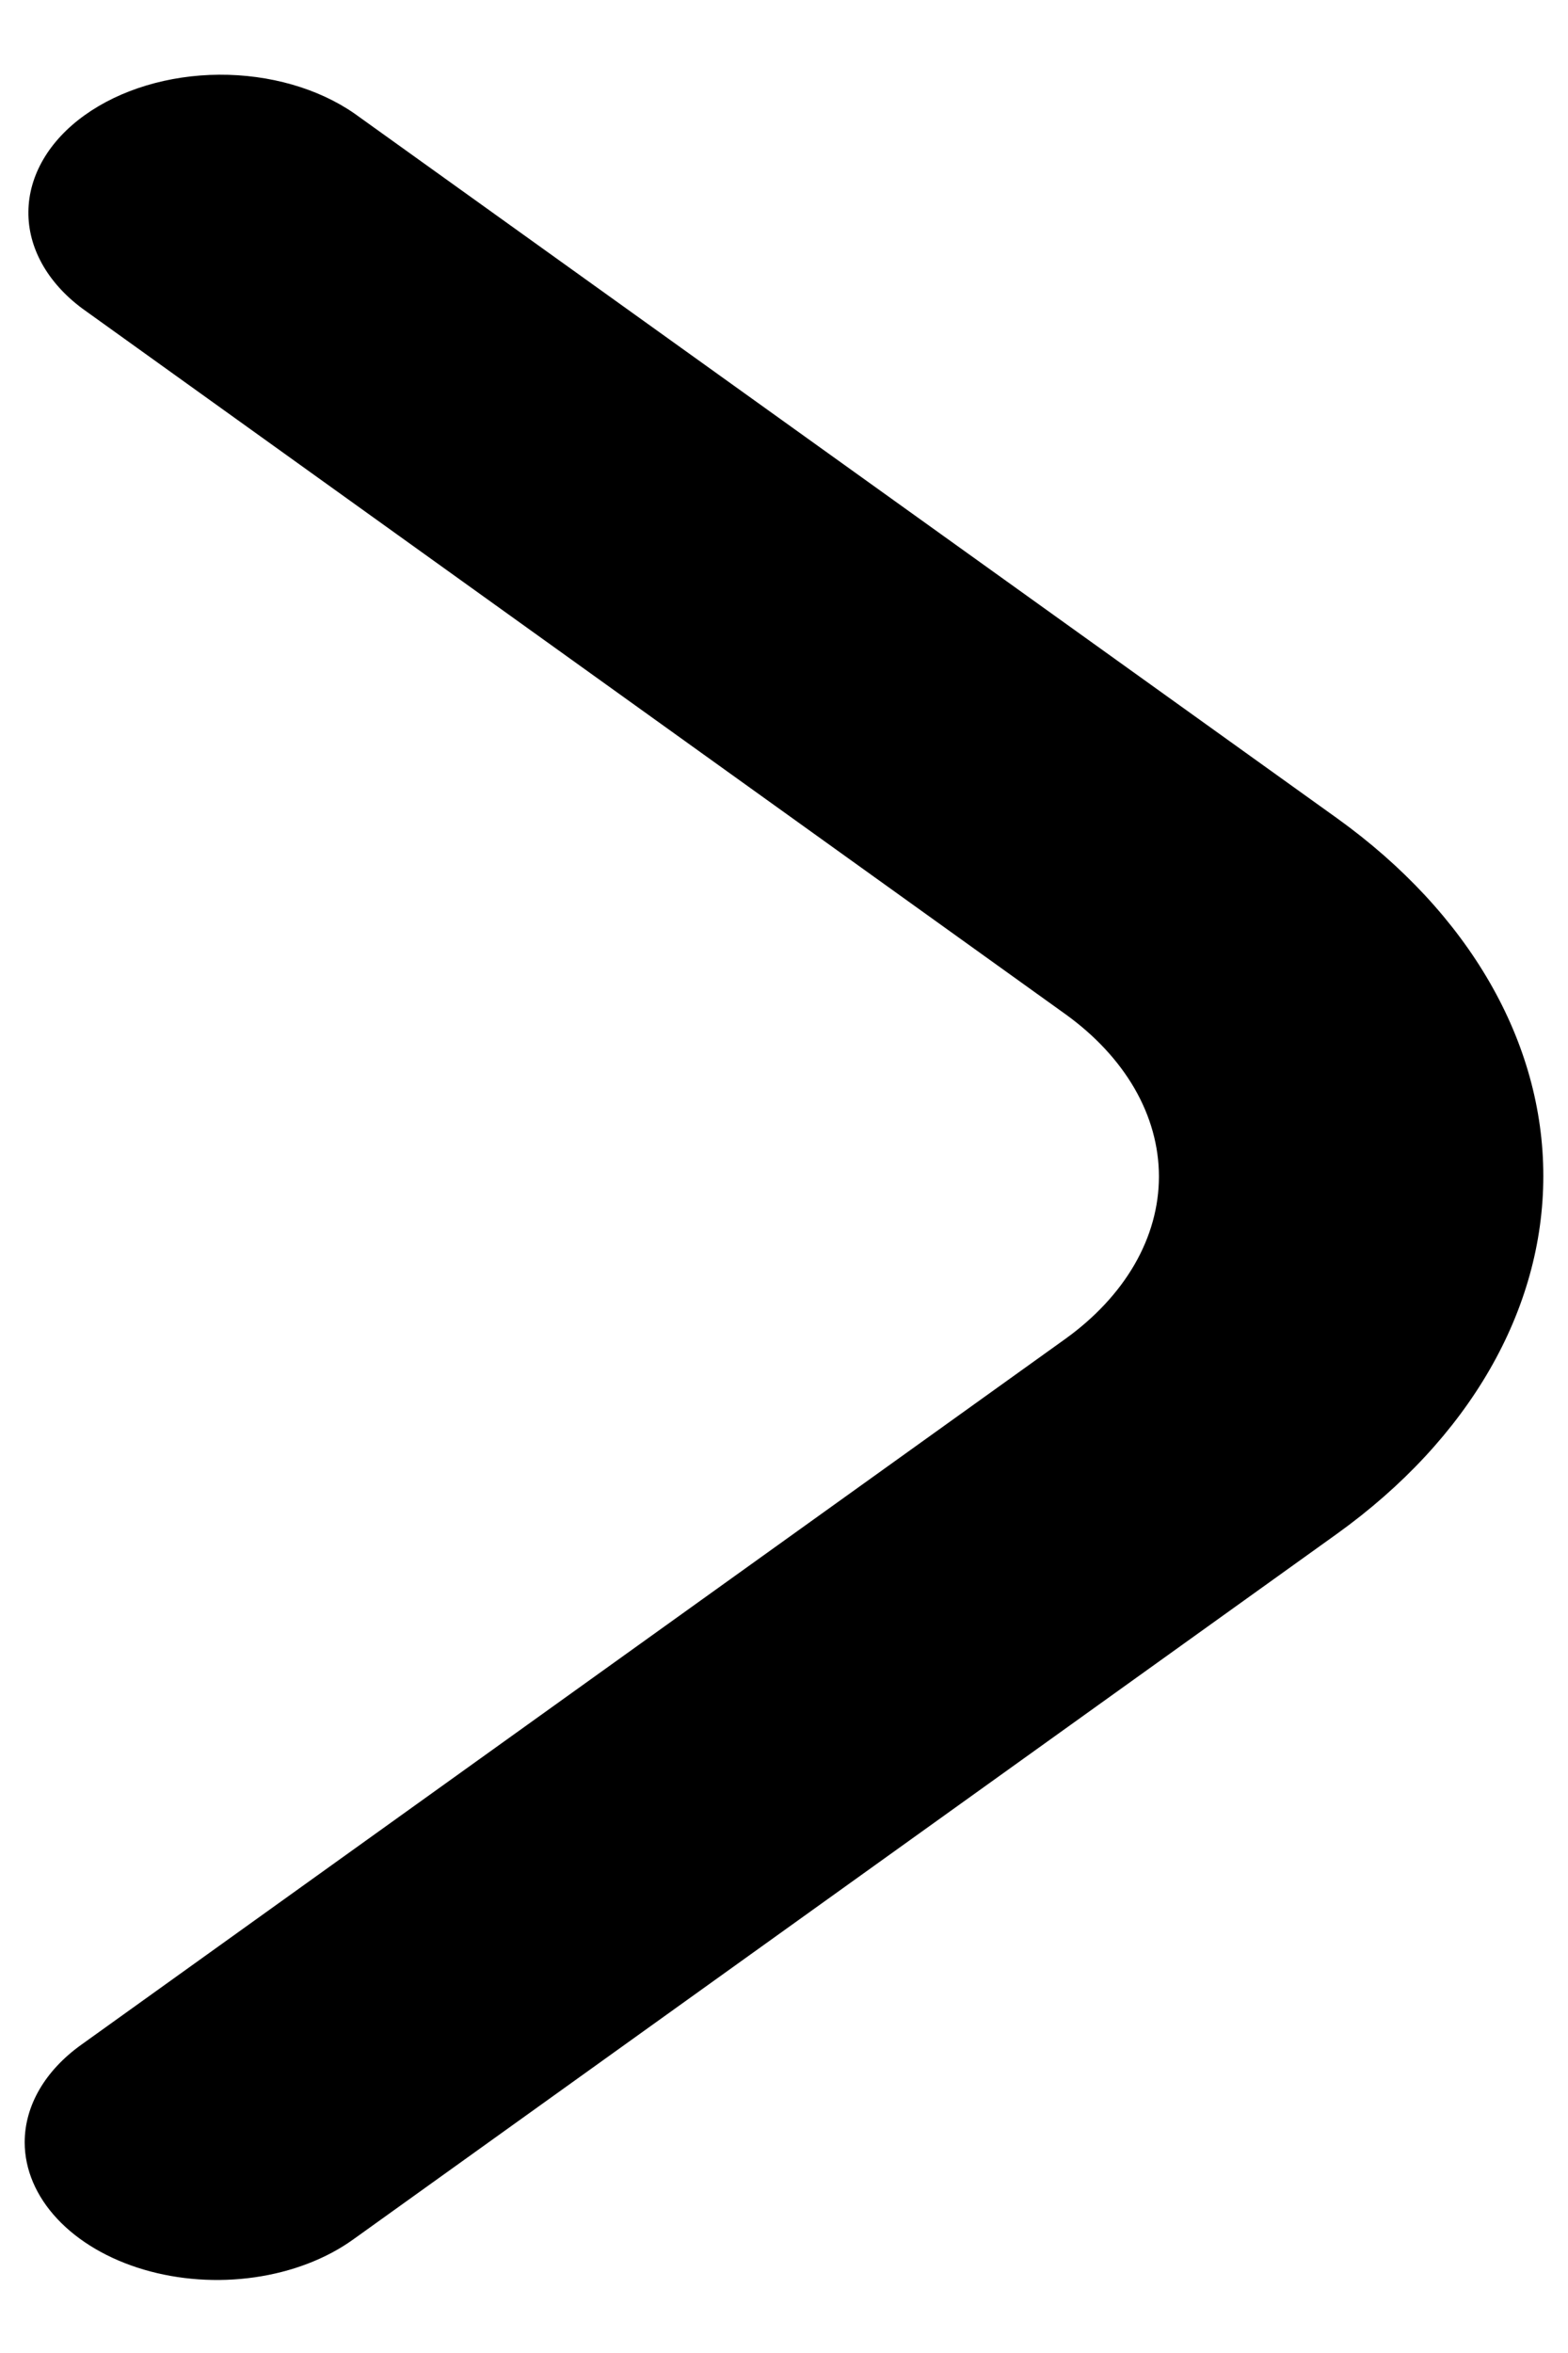 <svg width="16" height="24" viewBox="0 0 27 38" fill="none" xmlns="http://www.w3.org/2000/svg">
    <path d="M0.425 35.625C0.425 34.995 0.775 34.392 1.396 33.947L18.339 21.799C18.851 21.432 19.258 20.995 19.536 20.515C19.813 20.035 19.956 19.52 19.956 19C19.956 18.48 19.813 17.965 19.536 17.485C19.258 17.005 18.851 16.568 18.339 16.201L1.418 4.061C0.815 3.613 0.481 3.013 0.489 2.391C0.496 1.768 0.844 1.172 1.459 0.732C2.073 0.292 2.904 0.042 3.772 0.036C4.641 0.031 5.477 0.27 6.102 0.703L23.022 12.833C25.297 14.467 26.575 16.682 26.575 18.991C26.575 21.3 25.297 23.515 23.022 25.15L6.08 37.297C5.617 37.629 5.028 37.855 4.386 37.947C3.745 38.039 3.079 37.993 2.474 37.814C1.869 37.635 1.352 37.332 0.987 36.942C0.622 36.553 0.426 36.094 0.425 35.625Z" fill="black" />
</svg>